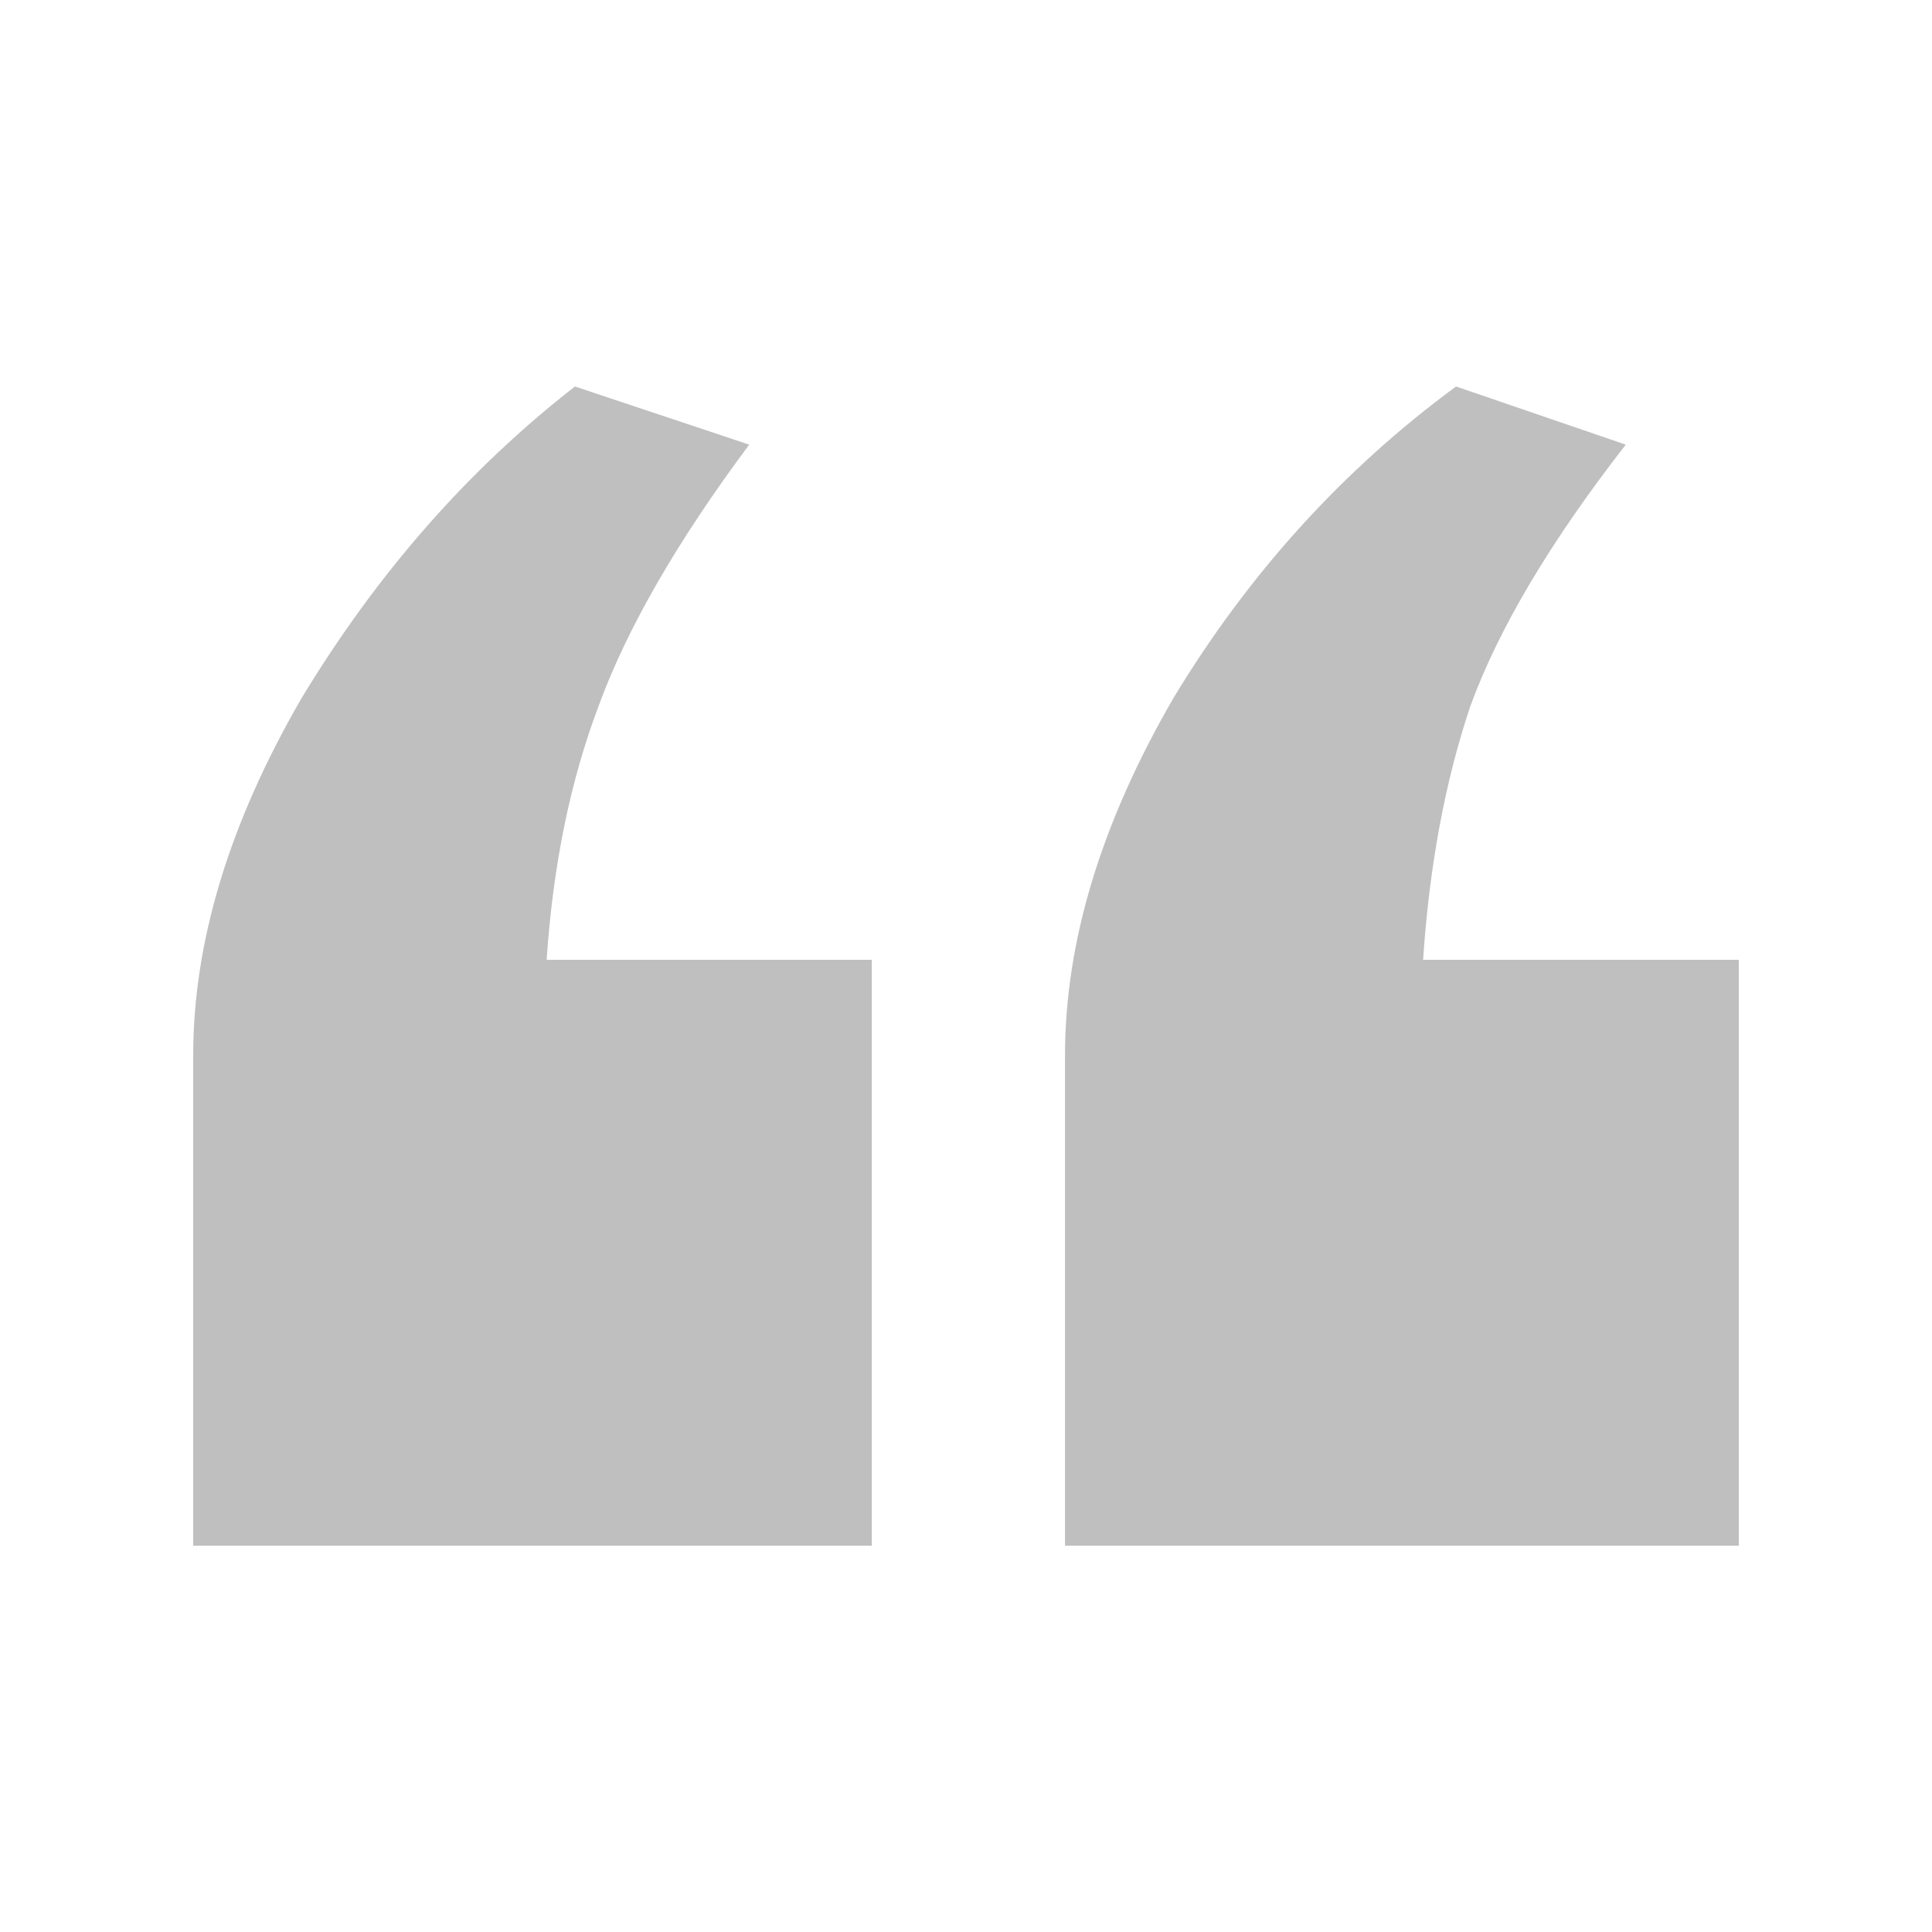 <svg width="20" height="20" viewBox="0 0 20 20" fill="none" xmlns="http://www.w3.org/2000/svg">
    <path d="M2 10.925C2 9.75 2.374 8.517 3.122 7.227C3.903 5.936 4.846 4.861 5.952 4.001L7.756 4.603C7.008 5.606 6.488 6.51 6.195 7.313C5.903 8.087 5.724 8.961 5.659 9.936H9.025V16.001H2V10.925ZM11.025 10.925C11.025 9.75 11.399 8.517 12.147 7.227C12.927 5.936 13.903 4.861 15.073 4.001L16.83 4.603C16.049 5.606 15.512 6.51 15.22 7.313C14.96 8.087 14.797 8.961 14.732 9.936H18V16.001H11.025V10.925Z" fill="black" fill-opacity="0.25"/>
</svg>
